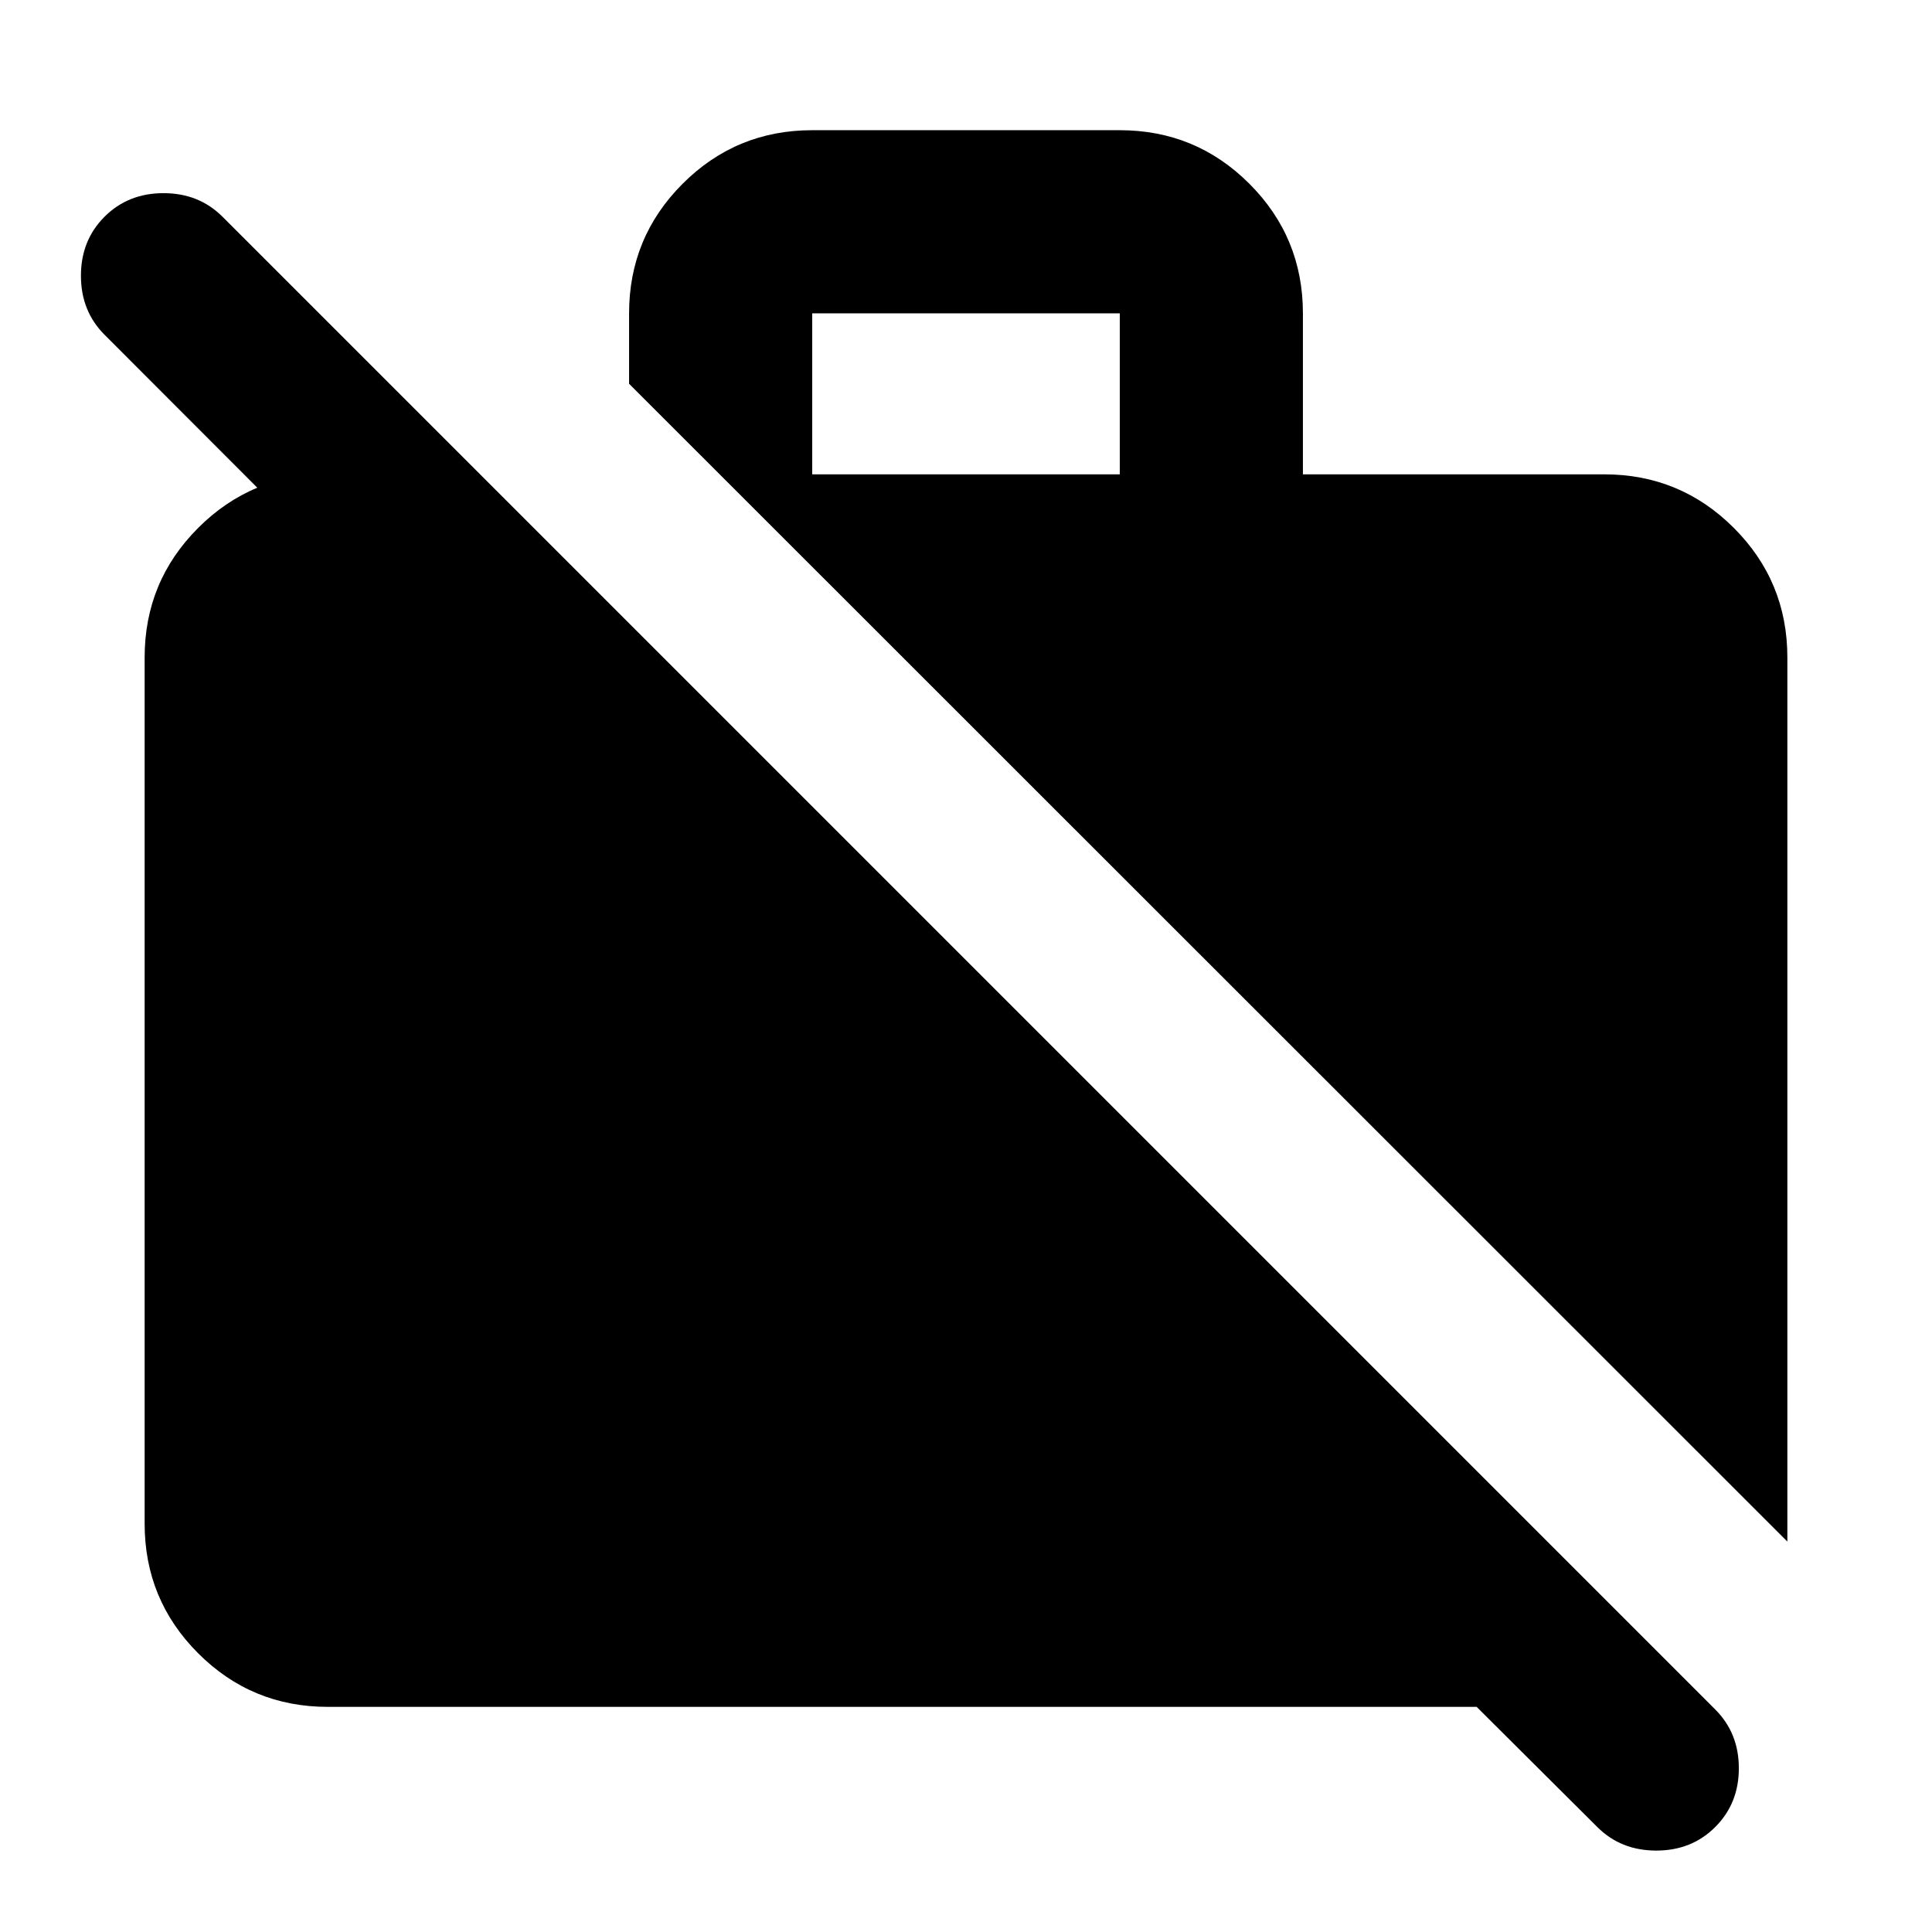 <svg xmlns="http://www.w3.org/2000/svg" height="24" viewBox="0 -960 960 960" width="24"><path d="M888.131-194 312.587-769.305v-34.999q0-37.783 26.609-64.392 26.608-26.609 64.391-26.609h152.826q37.783 0 64.391 26.609 26.609 26.609 26.609 64.392v80H797.13q37.783 0 64.392 26.608 26.609 26.609 26.609 64.392V-194ZM403.587-724.304h152.826v-80H403.587v80ZM162.87-111.869q-37.783 0-64.392-26.609Q71.87-165.087 71.87-202.87v-430.434q0-37.783 26.61-64.392 26.608-26.608 64.391-26.608h72.586v114.391L51.935-793.674q-11.718-11.717-11.718-29.315t11.718-29.315q11.717-11.718 29.315-11.718t29.315 11.718l741.739 741.739q11.718 11.717 11.718 29.195 0 17.479-11.718 29.196-11.717 11.718-29.315 11.718t-29.315-11.718l-59.935-59.695H162.87Z"/></svg>